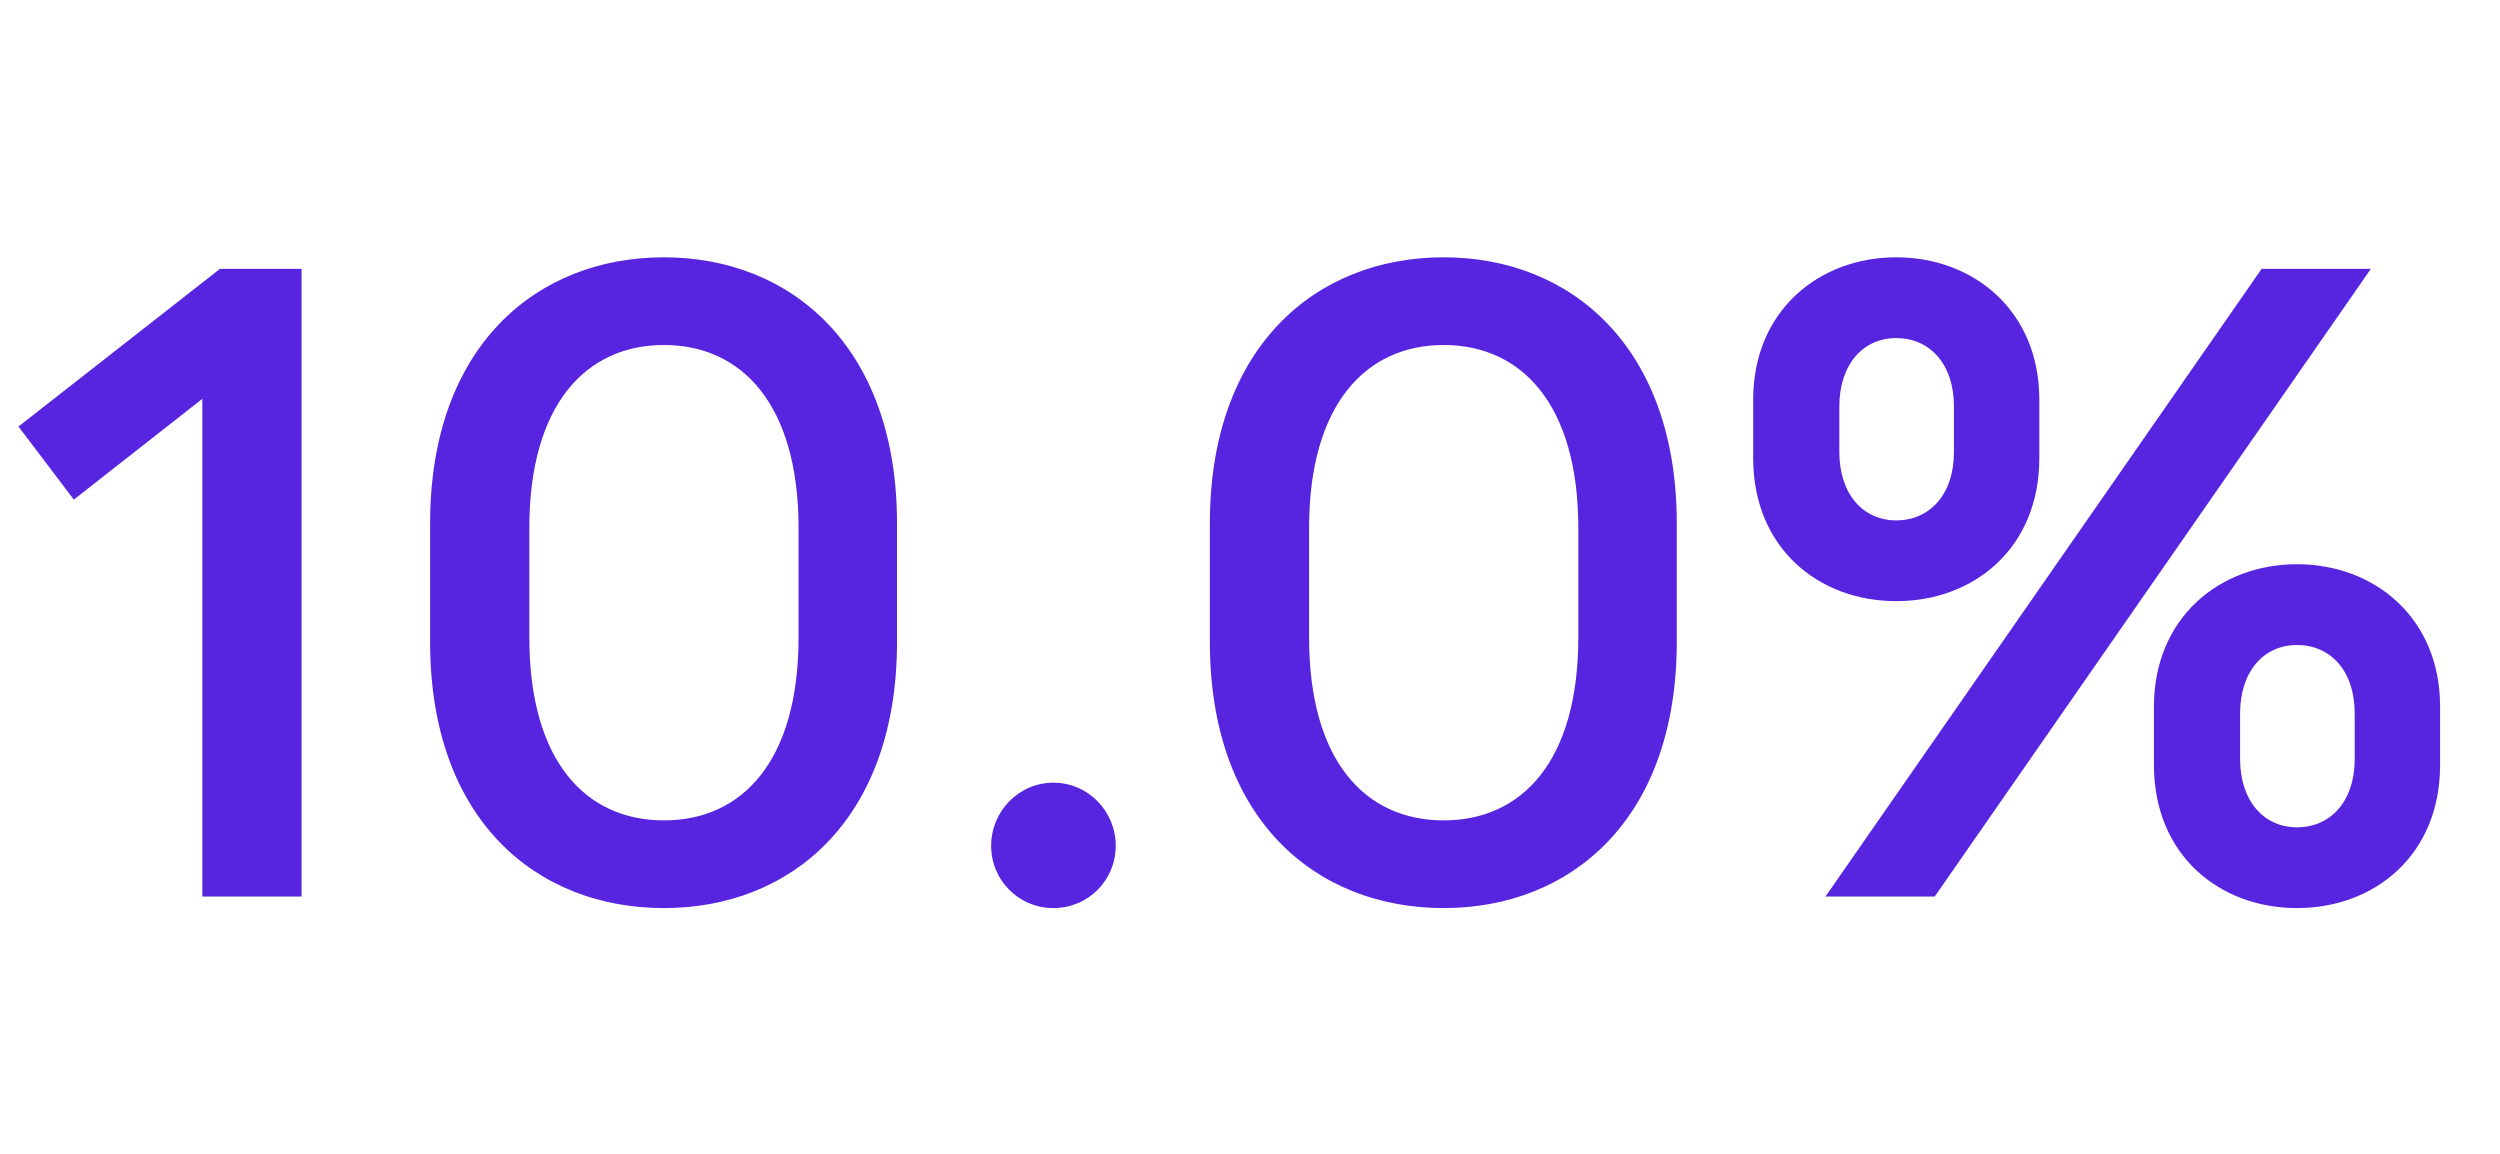 <svg width="52" height="24" viewBox="0 0 52 24" fill="none" xmlns="http://www.w3.org/2000/svg">
<path d="M6.272 18.648V5.592H4.576L0.384 8.872L1.536 10.392L4.208 8.296V18.648H6.272ZM13.81 18.888C16.45 18.888 18.658 17.048 18.658 13.352V10.888C18.658 7.208 16.45 5.352 13.81 5.352C11.154 5.352 8.946 7.208 8.946 10.888V13.352C8.946 17.048 11.154 18.888 13.81 18.888ZM13.81 17.064C12.194 17.064 11.01 15.848 11.01 13.256V10.984C11.01 8.408 12.194 7.176 13.81 7.176C15.426 7.176 16.61 8.408 16.61 10.984V13.256C16.61 15.848 15.426 17.064 13.81 17.064ZM21.912 18.888C22.631 18.888 23.207 18.312 23.207 17.592C23.207 16.872 22.631 16.28 21.912 16.28C21.192 16.28 20.616 16.872 20.616 17.592C20.616 18.312 21.192 18.888 21.912 18.888ZM30.029 18.888C32.669 18.888 34.877 17.048 34.877 13.352V10.888C34.877 7.208 32.669 5.352 30.029 5.352C27.373 5.352 25.165 7.208 25.165 10.888V13.352C25.165 17.048 27.373 18.888 30.029 18.888ZM30.029 17.064C28.413 17.064 27.229 15.848 27.229 13.256V10.984C27.229 8.408 28.413 7.176 30.029 7.176C31.645 7.176 32.829 8.408 32.829 10.984V13.256C32.829 15.848 31.645 17.064 30.029 17.064ZM39.442 12.504C41.058 12.504 42.418 11.4 42.418 9.528V8.312C42.418 6.472 41.058 5.352 39.442 5.352C37.826 5.352 36.466 6.472 36.466 8.312V9.528C36.466 11.4 37.826 12.504 39.442 12.504ZM40.242 18.648L49.314 5.592H47.042L37.97 18.648H40.242ZM39.442 10.824C38.754 10.824 38.258 10.28 38.258 9.4V8.456C38.258 7.576 38.754 7.032 39.442 7.032C40.13 7.032 40.642 7.56 40.642 8.456V9.4C40.642 10.296 40.13 10.824 39.442 10.824ZM47.778 18.888C49.394 18.888 50.754 17.784 50.754 15.912V14.696C50.754 12.856 49.394 11.736 47.778 11.736C46.162 11.736 44.802 12.856 44.802 14.696V15.912C44.802 17.784 46.162 18.888 47.778 18.888ZM47.778 17.208C47.09 17.208 46.594 16.664 46.594 15.784V14.84C46.594 13.96 47.09 13.416 47.778 13.416C48.466 13.416 48.978 13.944 48.978 14.84V15.784C48.978 16.68 48.466 17.208 47.778 17.208Z" fill="#5725E0"/>
</svg>
